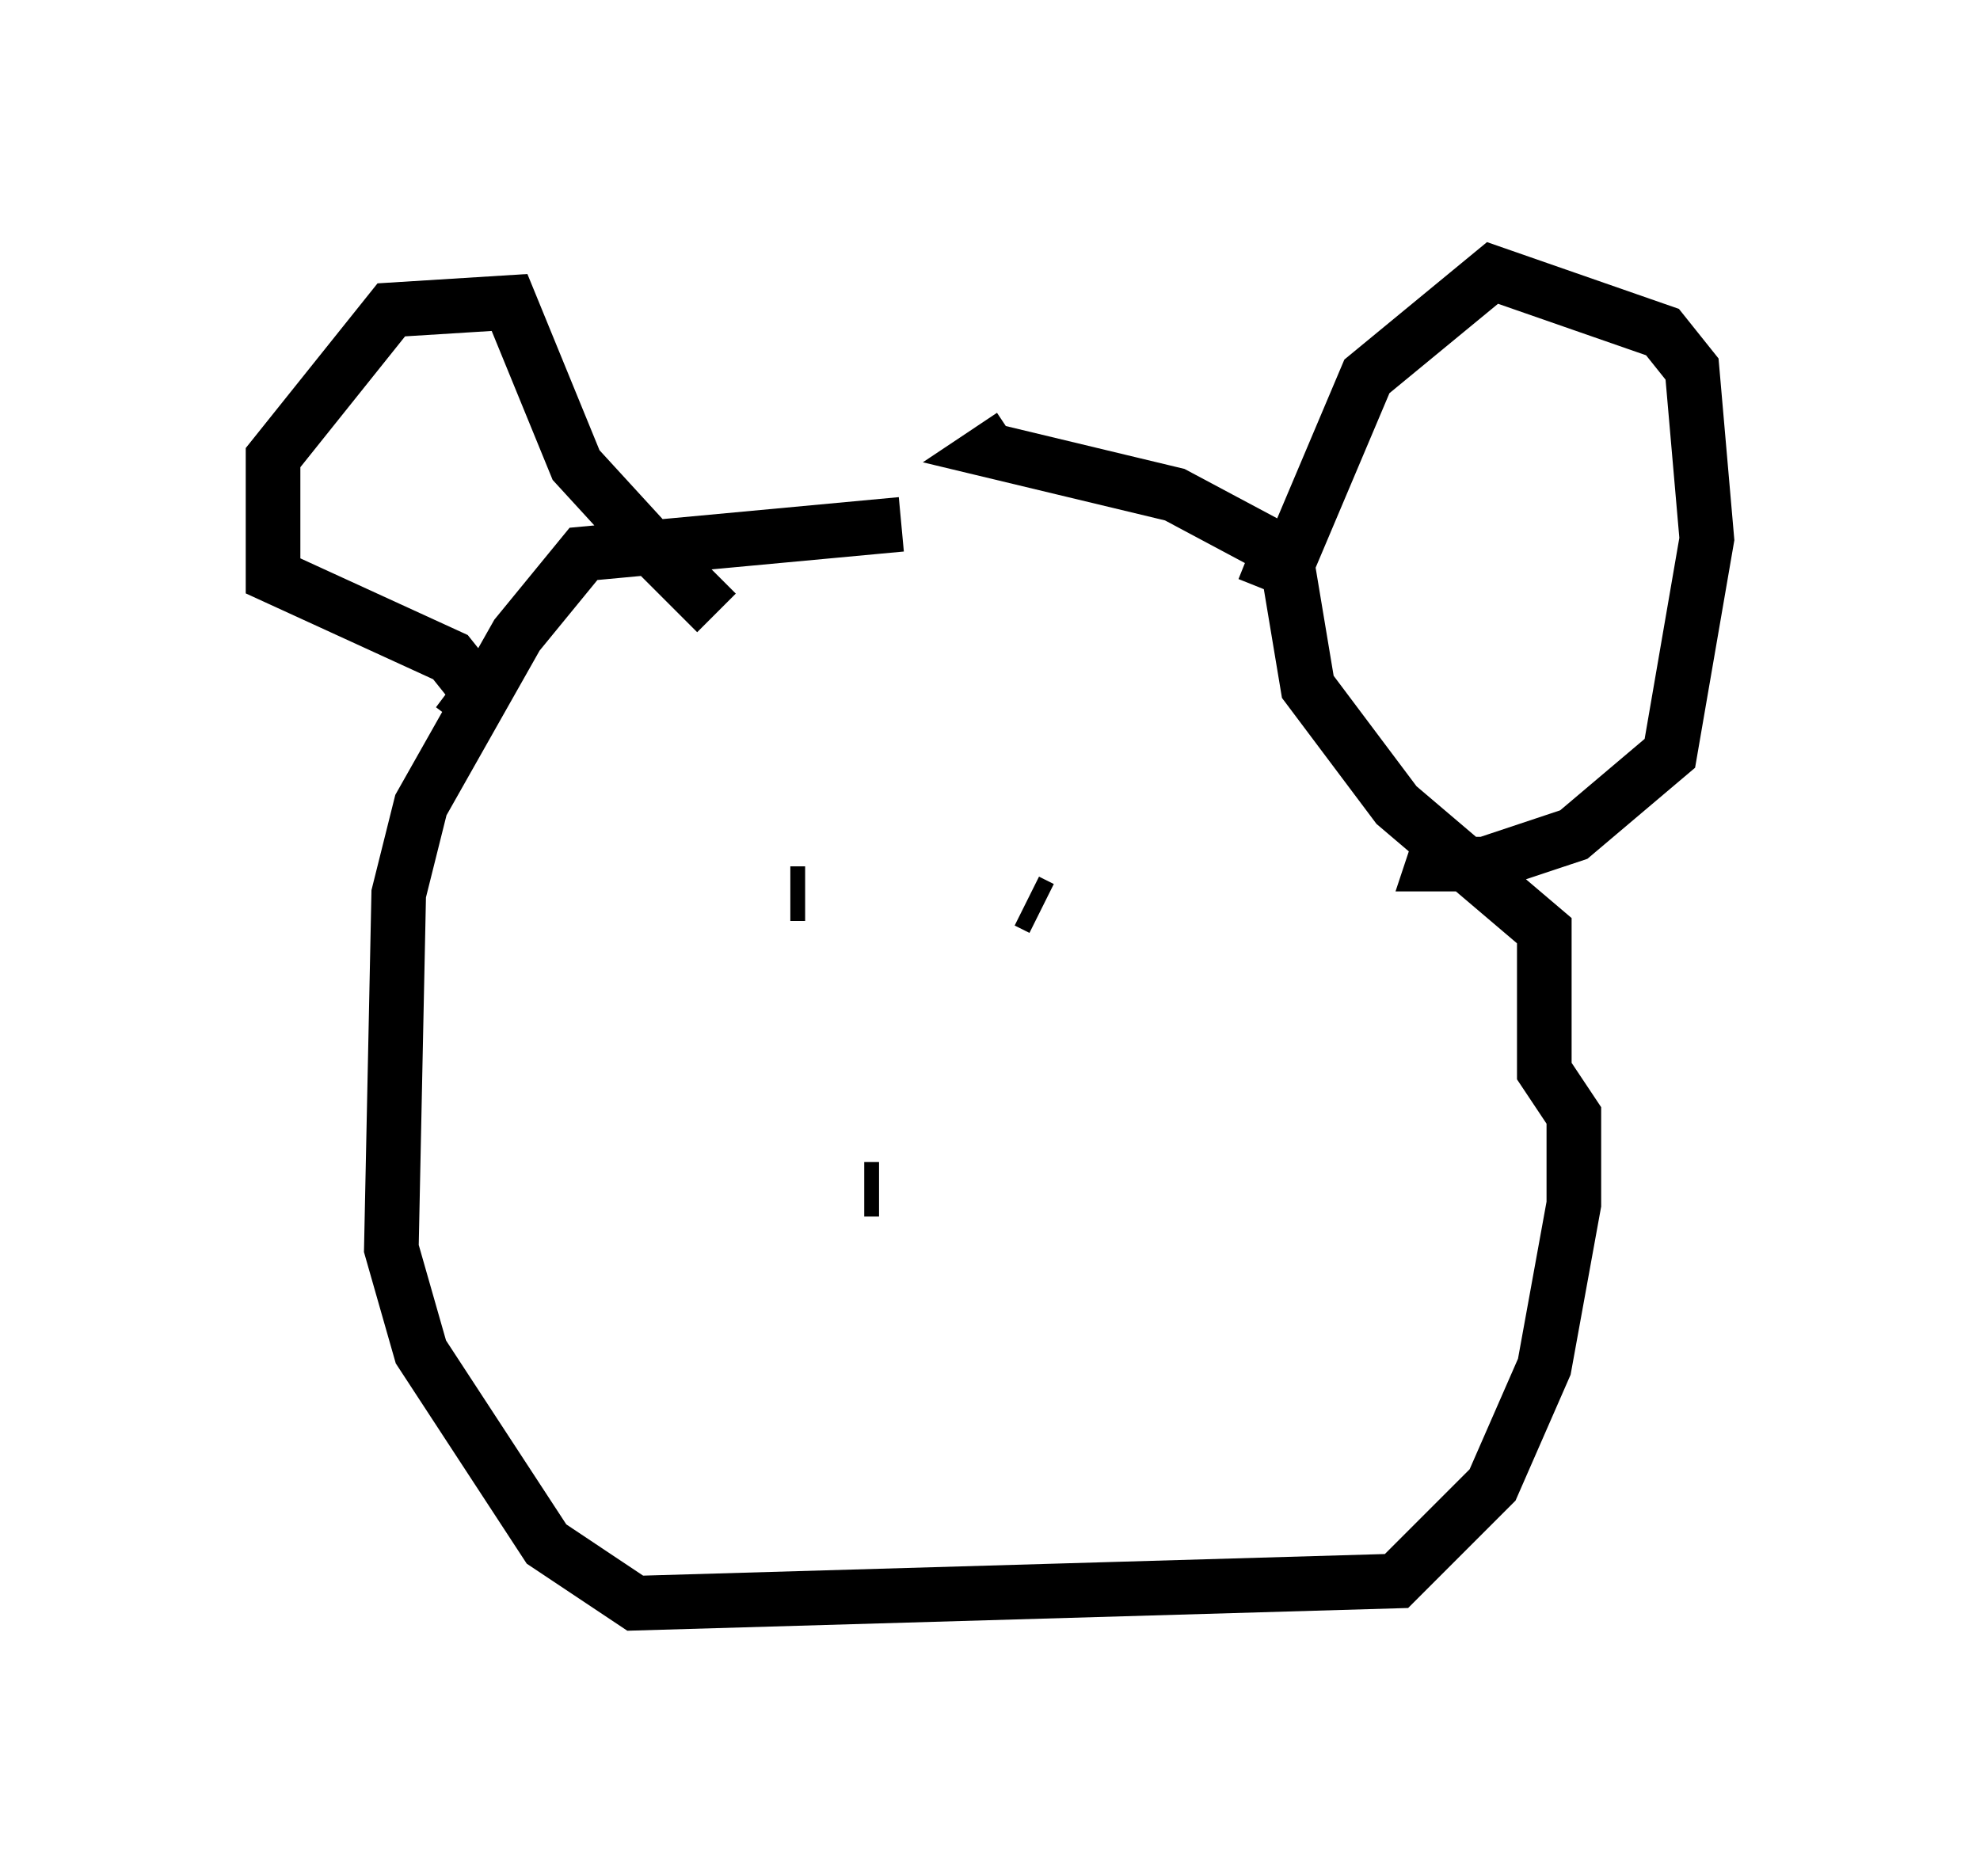 <?xml version="1.0" encoding="utf-8" ?>
<svg baseProfile="full" height="34.357" version="1.1" width="36.251" xmlns="http://www.w3.org/2000/svg" xmlns:ev="http://www.w3.org/2001/xml-events" xmlns:xlink="http://www.w3.org/1999/xlink"><defs /><rect fill="white" height="34.357" width="36.251" x="0" y="0" /><path d="M19.073, 8.789 m-1.083, 0.541 m-1.488, 0.271 l-5.819, 0.541 -1.218, 1.488 l-1.759, 3.112 -0.406, 1.624 l-0.135, 6.495 0.541, 1.894 l2.3, 3.518 1.624, 1.083 l13.938, -0.406 1.759, -1.759 l0.947, -2.165 0.541, -2.977 l0.0, -1.624 -0.541, -0.812 l0.0, -2.571 -2.706, -2.3 l-1.624, -2.165 -0.406, -2.436 l-2.03, -1.083 -3.383, -0.812 l0.406, -0.271 m-5.413, 3.248 l-1.083, -1.083 m0.0, 0.0 l-1.488, -1.624 -1.218, -2.977 l-2.165, 0.135 -2.165, 2.706 l0.0, 2.165 3.248, 1.488 l0.541, 0.677 -0.406, 0.541 m14.479, -3.112 l0.677, 0.271 1.488, -3.518 l2.3, -1.894 3.112, 1.083 l0.541, 0.677 0.271, 3.112 l-0.677, 3.924 -1.759, 1.488 l-1.624, 0.541 -0.947, 0.0 l0.135, -0.406 m-7.578, 1.083 l0.271, 0.135 m-4.601, -0.271 l0.271, 0.0 m1.353, 5.413 l-0.271, 0.0 " fill="none" stroke="black" stroke-width="1" /></svg>